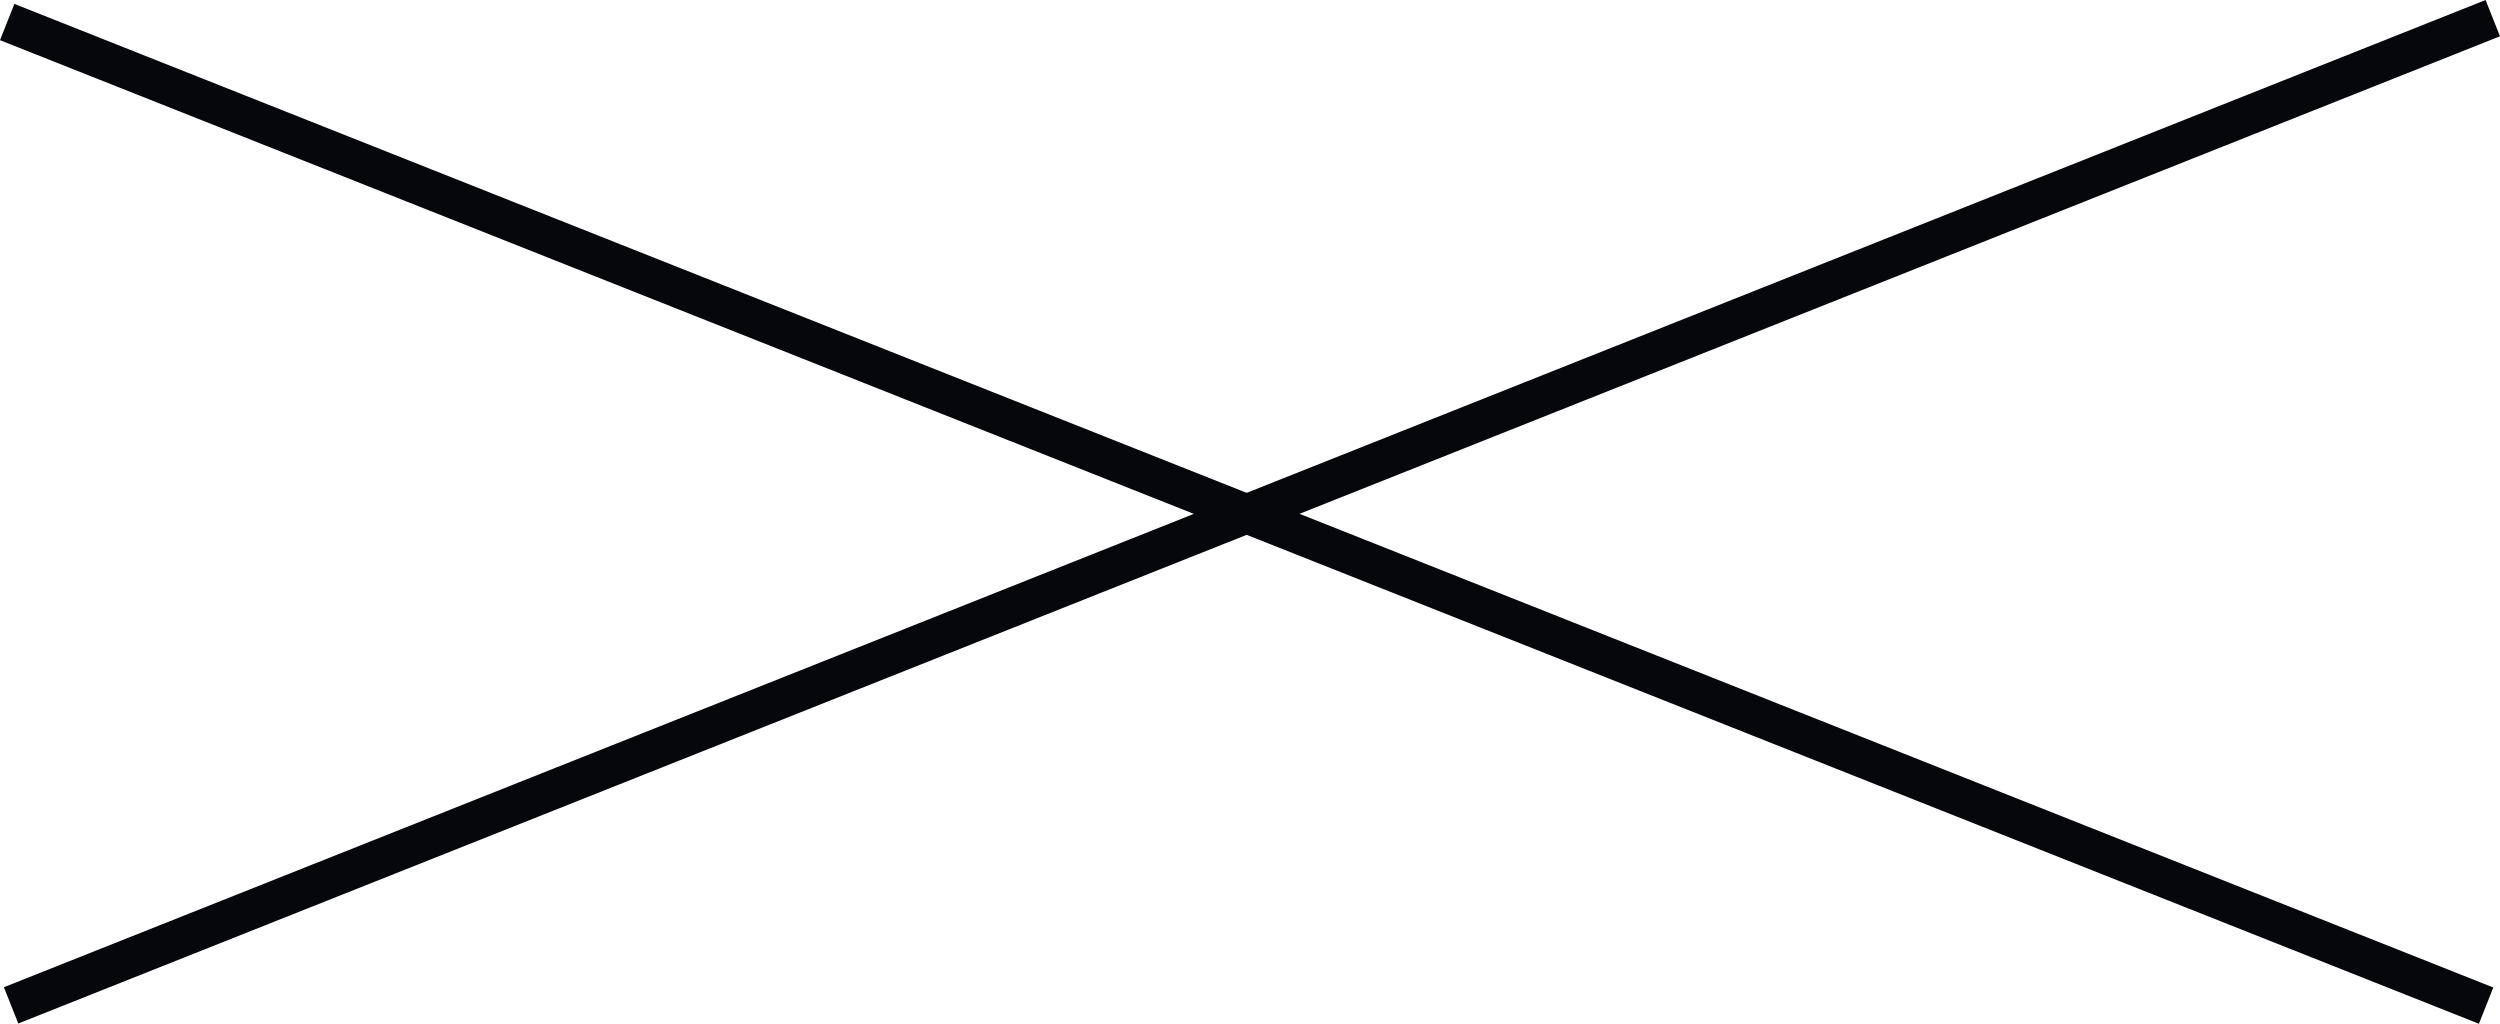 <?xml version="1.0" encoding="UTF-8"?><svg id="a" xmlns="http://www.w3.org/2000/svg" viewBox="0 0 640.69 262.37"><defs><style>.b{fill:none;stroke:#06070a;stroke-miterlimit:10;stroke-width:10px;}</style></defs><line class="b" x1="2.84" y1="257.65" x2="638.84" y2="4.65"/><line class="b" x1="1.84" y1="5.65" x2="637.13" y2="257.72"/></svg>